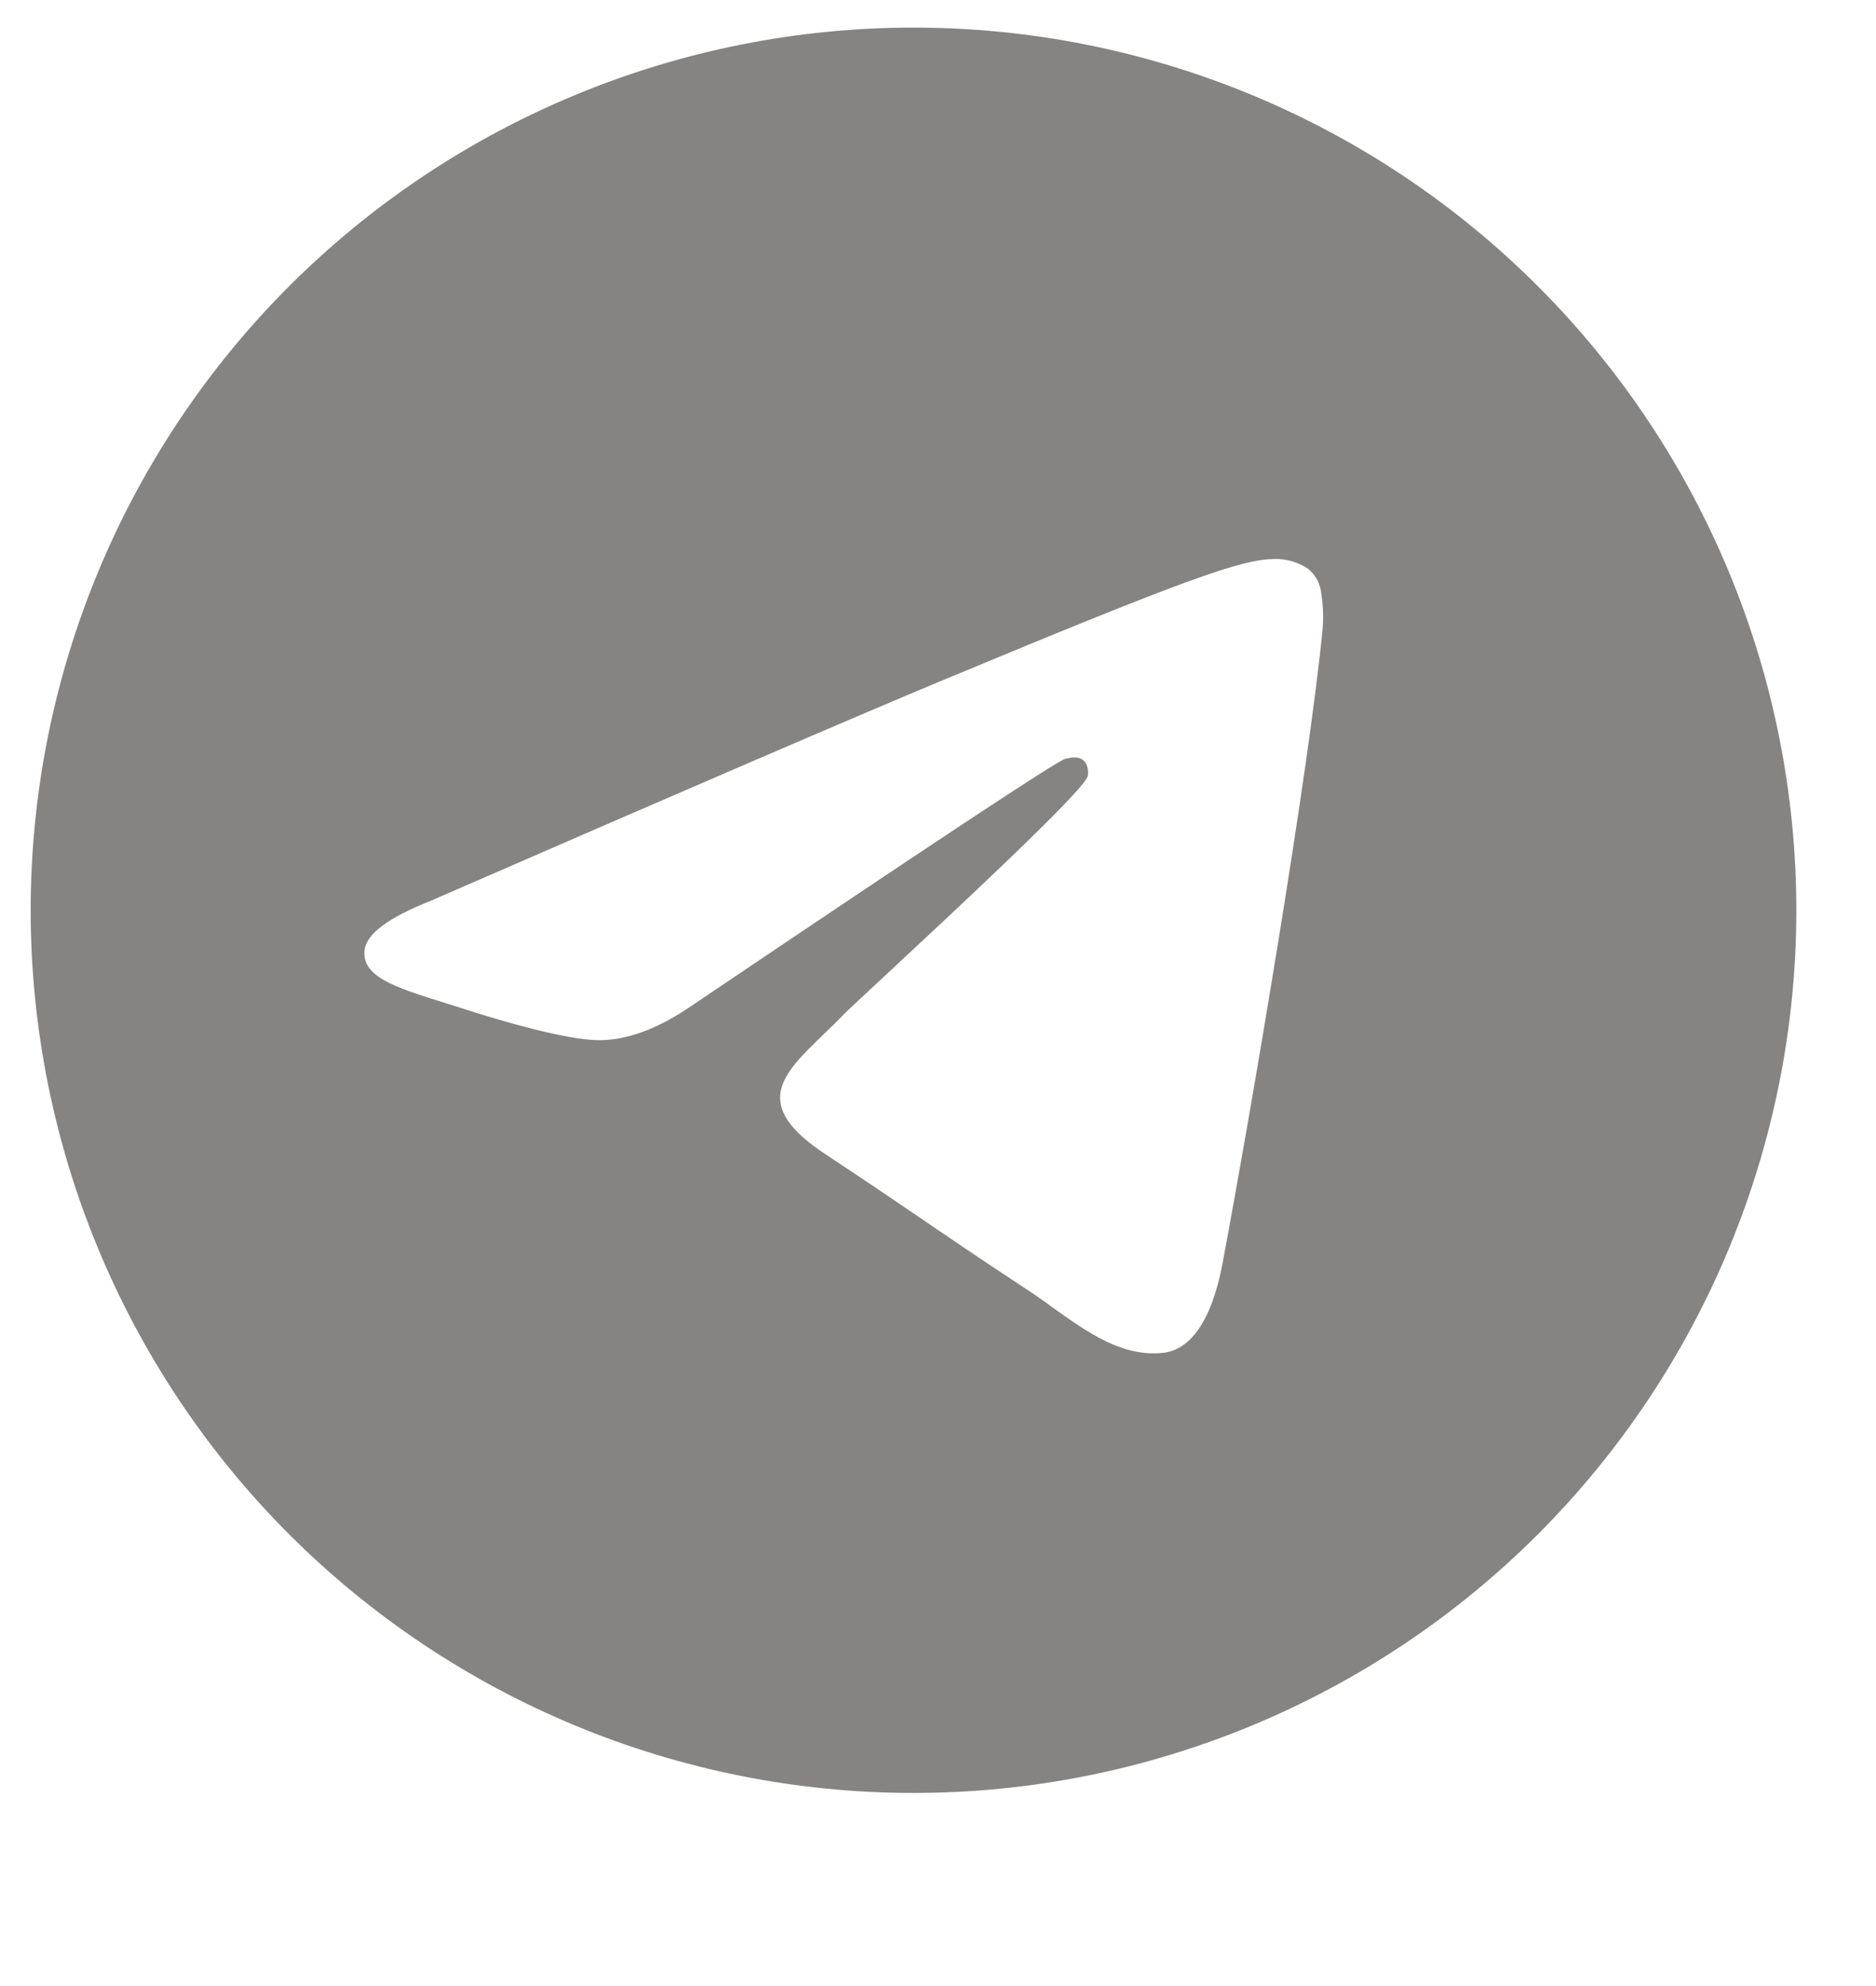 <svg width="17" height="18" viewBox="0 0 17 18" fill="none" xmlns="http://www.w3.org/2000/svg">
<g clip-path="url(#clip0_595_3464)">
<g clip-path="url(#clip1_595_3464)">
<path d="M16.278 8.25C16.278 10.371 15.435 12.406 13.935 13.907C12.435 15.407 10.4 16.25 8.278 16.25C6.157 16.25 4.122 15.407 2.621 13.907C1.121 12.406 0.278 10.371 0.278 8.25C0.278 6.128 1.121 4.093 2.621 2.593C4.122 1.093 6.157 0.25 8.278 0.25C10.4 0.25 12.435 1.093 13.935 2.593C15.435 4.093 16.278 6.128 16.278 8.25ZM8.565 6.156C7.787 6.48 6.231 7.15 3.899 8.166C3.521 8.316 3.323 8.463 3.304 8.608C3.274 8.851 3.579 8.947 3.994 9.078L4.169 9.133C4.577 9.266 5.127 9.421 5.412 9.427C5.672 9.433 5.962 9.327 6.28 9.107C8.46 7.636 9.584 6.893 9.654 6.877C9.704 6.865 9.774 6.851 9.82 6.893C9.866 6.935 9.862 7.013 9.857 7.034C9.827 7.163 8.63 8.275 8.011 8.851C7.818 9.031 7.681 9.158 7.653 9.187C7.592 9.25 7.529 9.312 7.465 9.373C7.085 9.739 6.801 10.013 7.48 10.461C7.807 10.677 8.069 10.854 8.33 11.032C8.614 11.226 8.898 11.419 9.266 11.661C9.36 11.722 9.45 11.784 9.536 11.848C9.867 12.084 10.166 12.296 10.533 12.262C10.747 12.242 10.968 12.042 11.08 11.442C11.345 10.025 11.866 6.956 11.986 5.691C11.994 5.586 11.989 5.48 11.973 5.376C11.964 5.292 11.923 5.214 11.859 5.159C11.768 5.096 11.66 5.064 11.549 5.066C11.249 5.071 10.786 5.232 8.565 6.156Z" fill="#868383"/>
</g>
</g>
<defs>
<clipPath id="clip0_595_3464">
<rect width="16.528" height="17.5" fill="white"/>
</clipPath>
<clipPath id="clip1_595_3464">
<rect width="16" height="16" fill="white" transform="translate(0.278 0.25)"/>
</clipPath>
</defs>
</svg>
